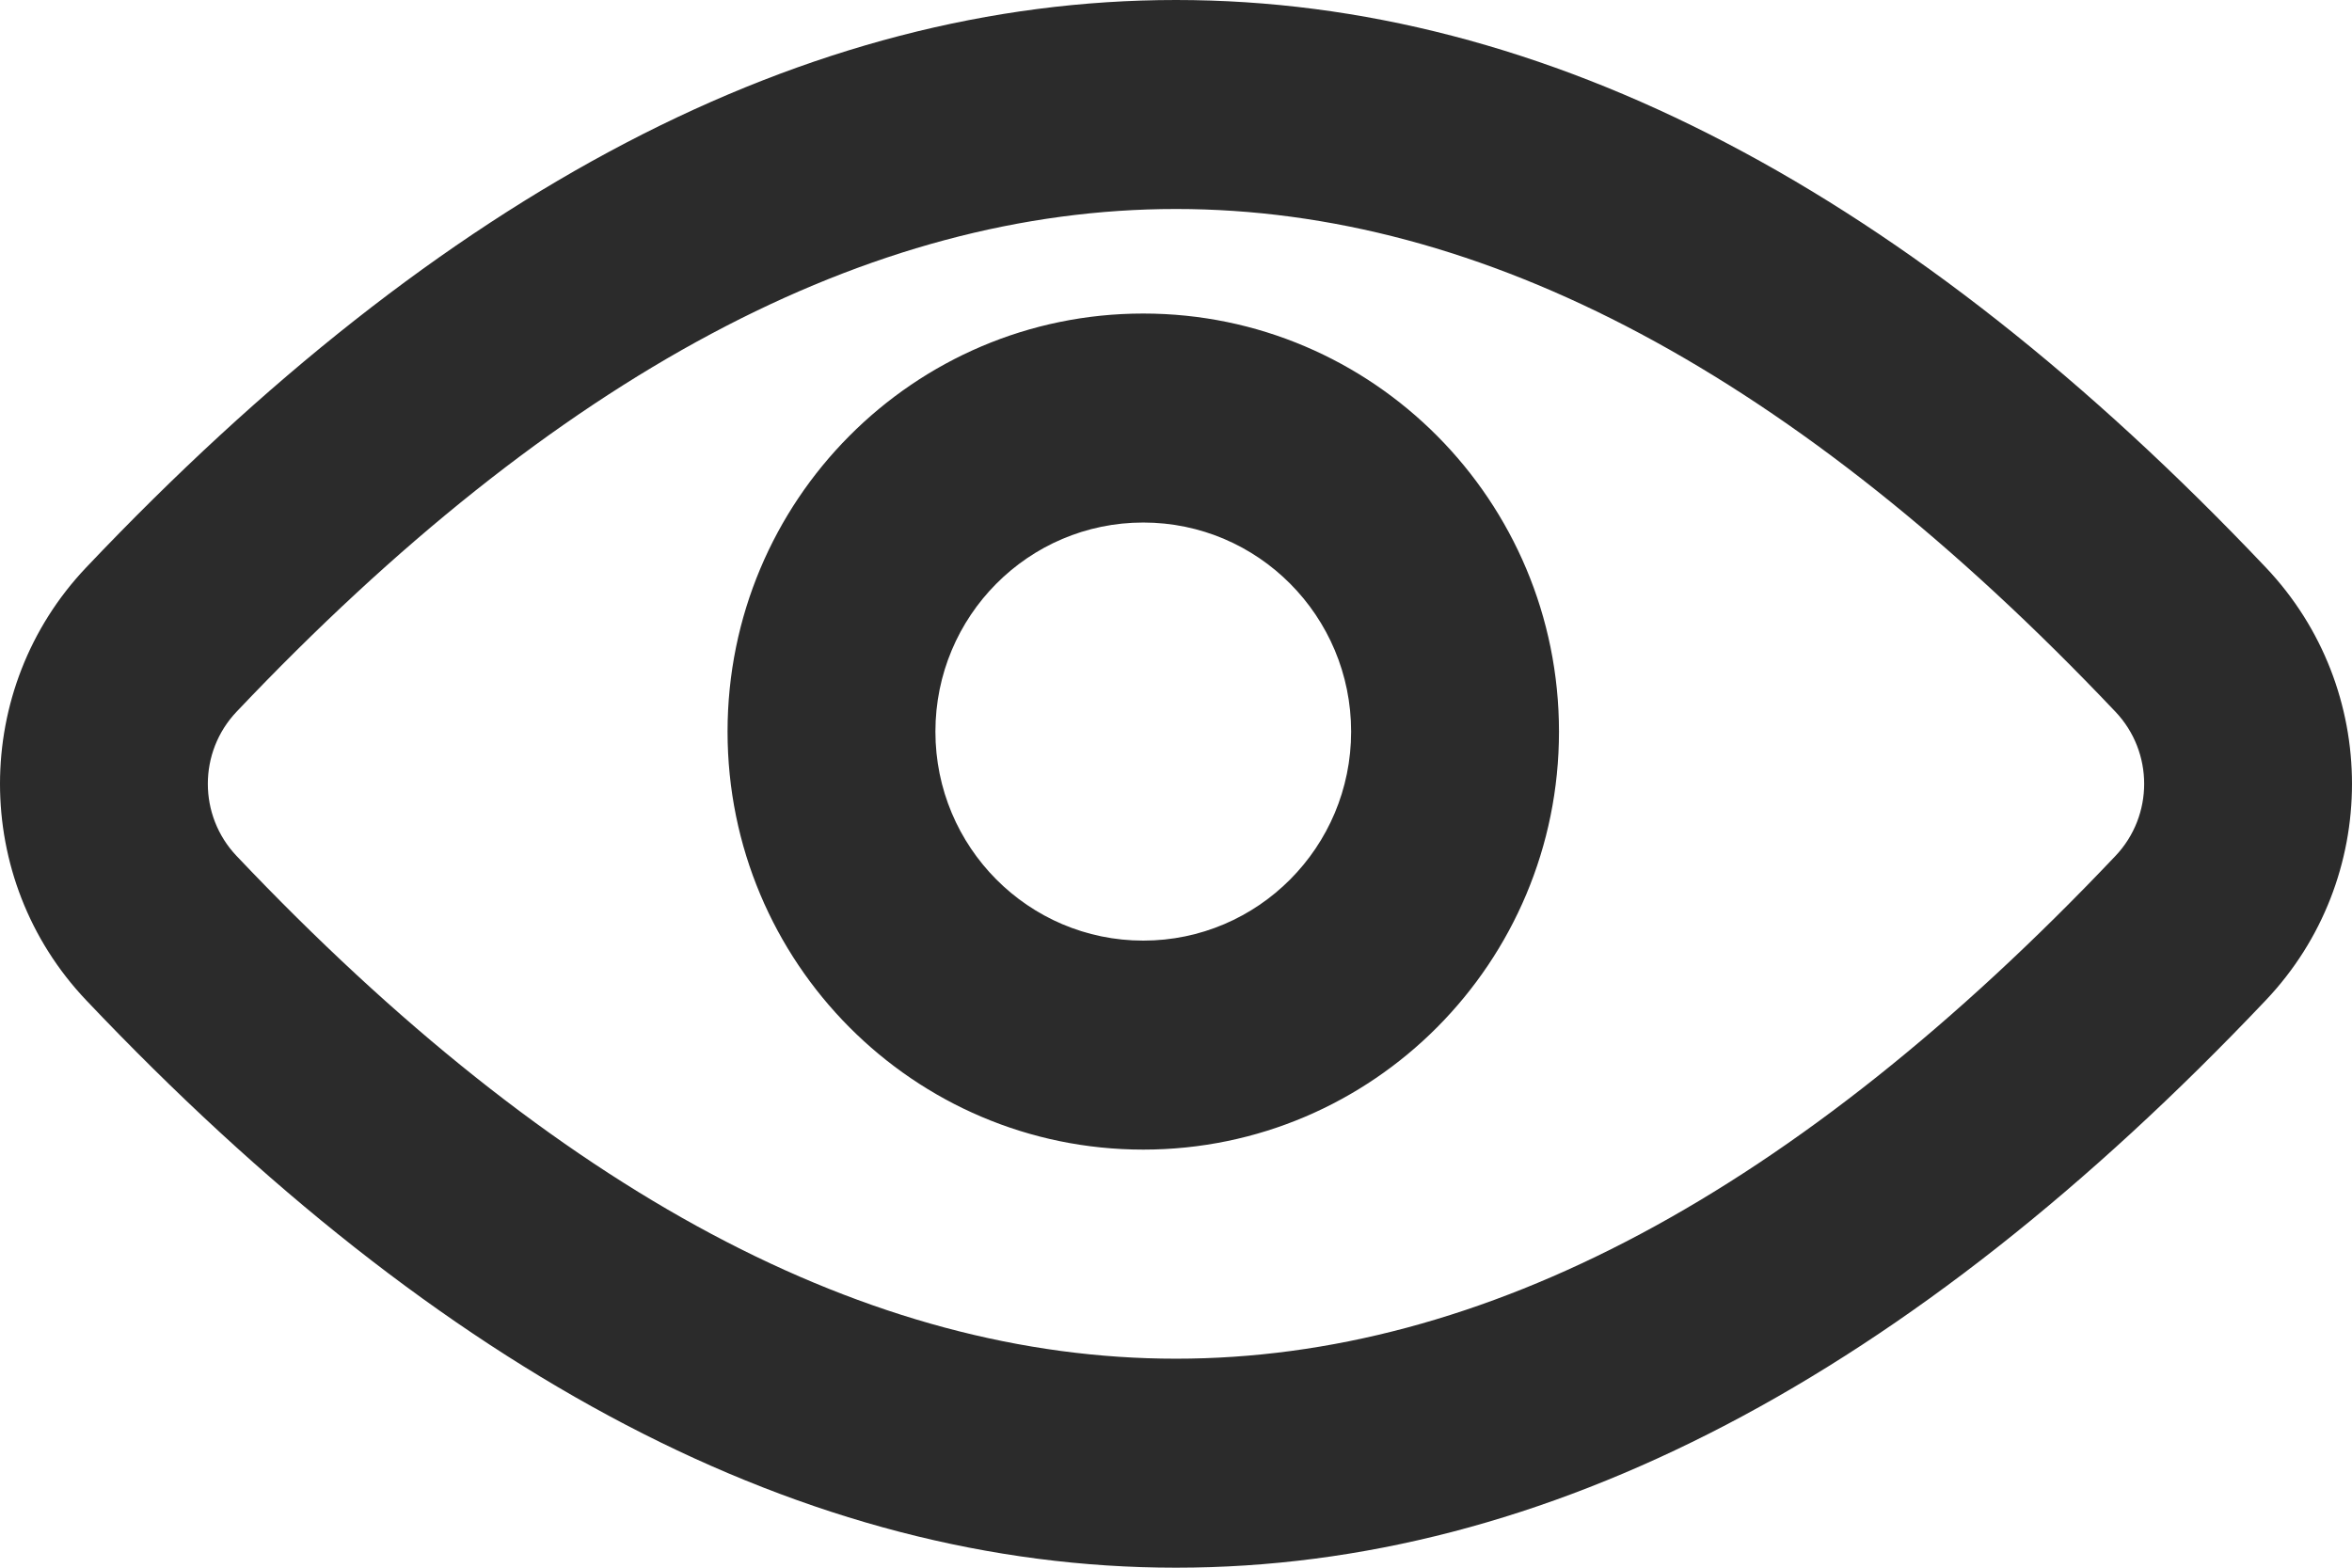 <?xml version="1.0" encoding="UTF-8"?>
<svg width="24px" height="16px" viewBox="0 0 24 16" version="1.1" xmlns="http://www.w3.org/2000/svg" xmlns:xlink="http://www.w3.org/1999/xlink">
    <!-- Generator: Sketch 53.2 (72643) - https://sketchapp.com -->
    <title>Icon/ View</title>
    <desc>Created with Sketch.</desc>
    <g id="Page-1" stroke="none" stroke-width="1" fill="none" fill-rule="evenodd">
        <g id="icons" transform="translate(-628, -1572)">
            <g id="Icon/-View" transform="translate(627, 1567)">
                <path d="M13,21 C9.224,21 5.514,19.043 1.879,15.208 C0.707,13.972 0.707,12.028 1.879,10.792 C5.514,6.957 9.224,5 13,5 C16.776,5 20.486,6.957 24.121,10.792 C25.293,12.028 25.293,13.972 24.121,15.208 C20.486,19.043 16.776,21 13,21 Z M13,18.867 C16.126,18.867 19.319,17.183 22.586,13.736 C22.977,13.324 22.977,12.676 22.586,12.264 C19.319,8.817 16.126,7.133 13,7.133 C9.874,7.133 6.681,8.817 3.414,12.264 C3.023,12.676 3.023,13.324 3.414,13.736 C6.681,17.183 9.874,18.867 13,18.867 Z M12.666,16.733 C10.323,16.733 8.424,14.823 8.424,12.467 C8.424,10.11 10.323,8.2 12.666,8.2 C15.009,8.2 16.908,10.11 16.908,12.467 C16.908,14.823 15.009,16.733 12.666,16.733 Z M12.666,14.6 C13.837,14.6 14.787,13.645 14.787,12.467 C14.787,11.288 13.837,10.333 12.666,10.333 C11.494,10.333 10.545,11.288 10.545,12.467 C10.545,13.645 11.494,14.6 12.666,14.6 Z" id="Combined-Shape" fill="#2B2B2B" fill-rule="nonzero"></path>
                <rect id="Rectangle-Copy-2" x="0" y="0" width="26" height="26"></rect>
            </g>
        </g>
    </g>
</svg>